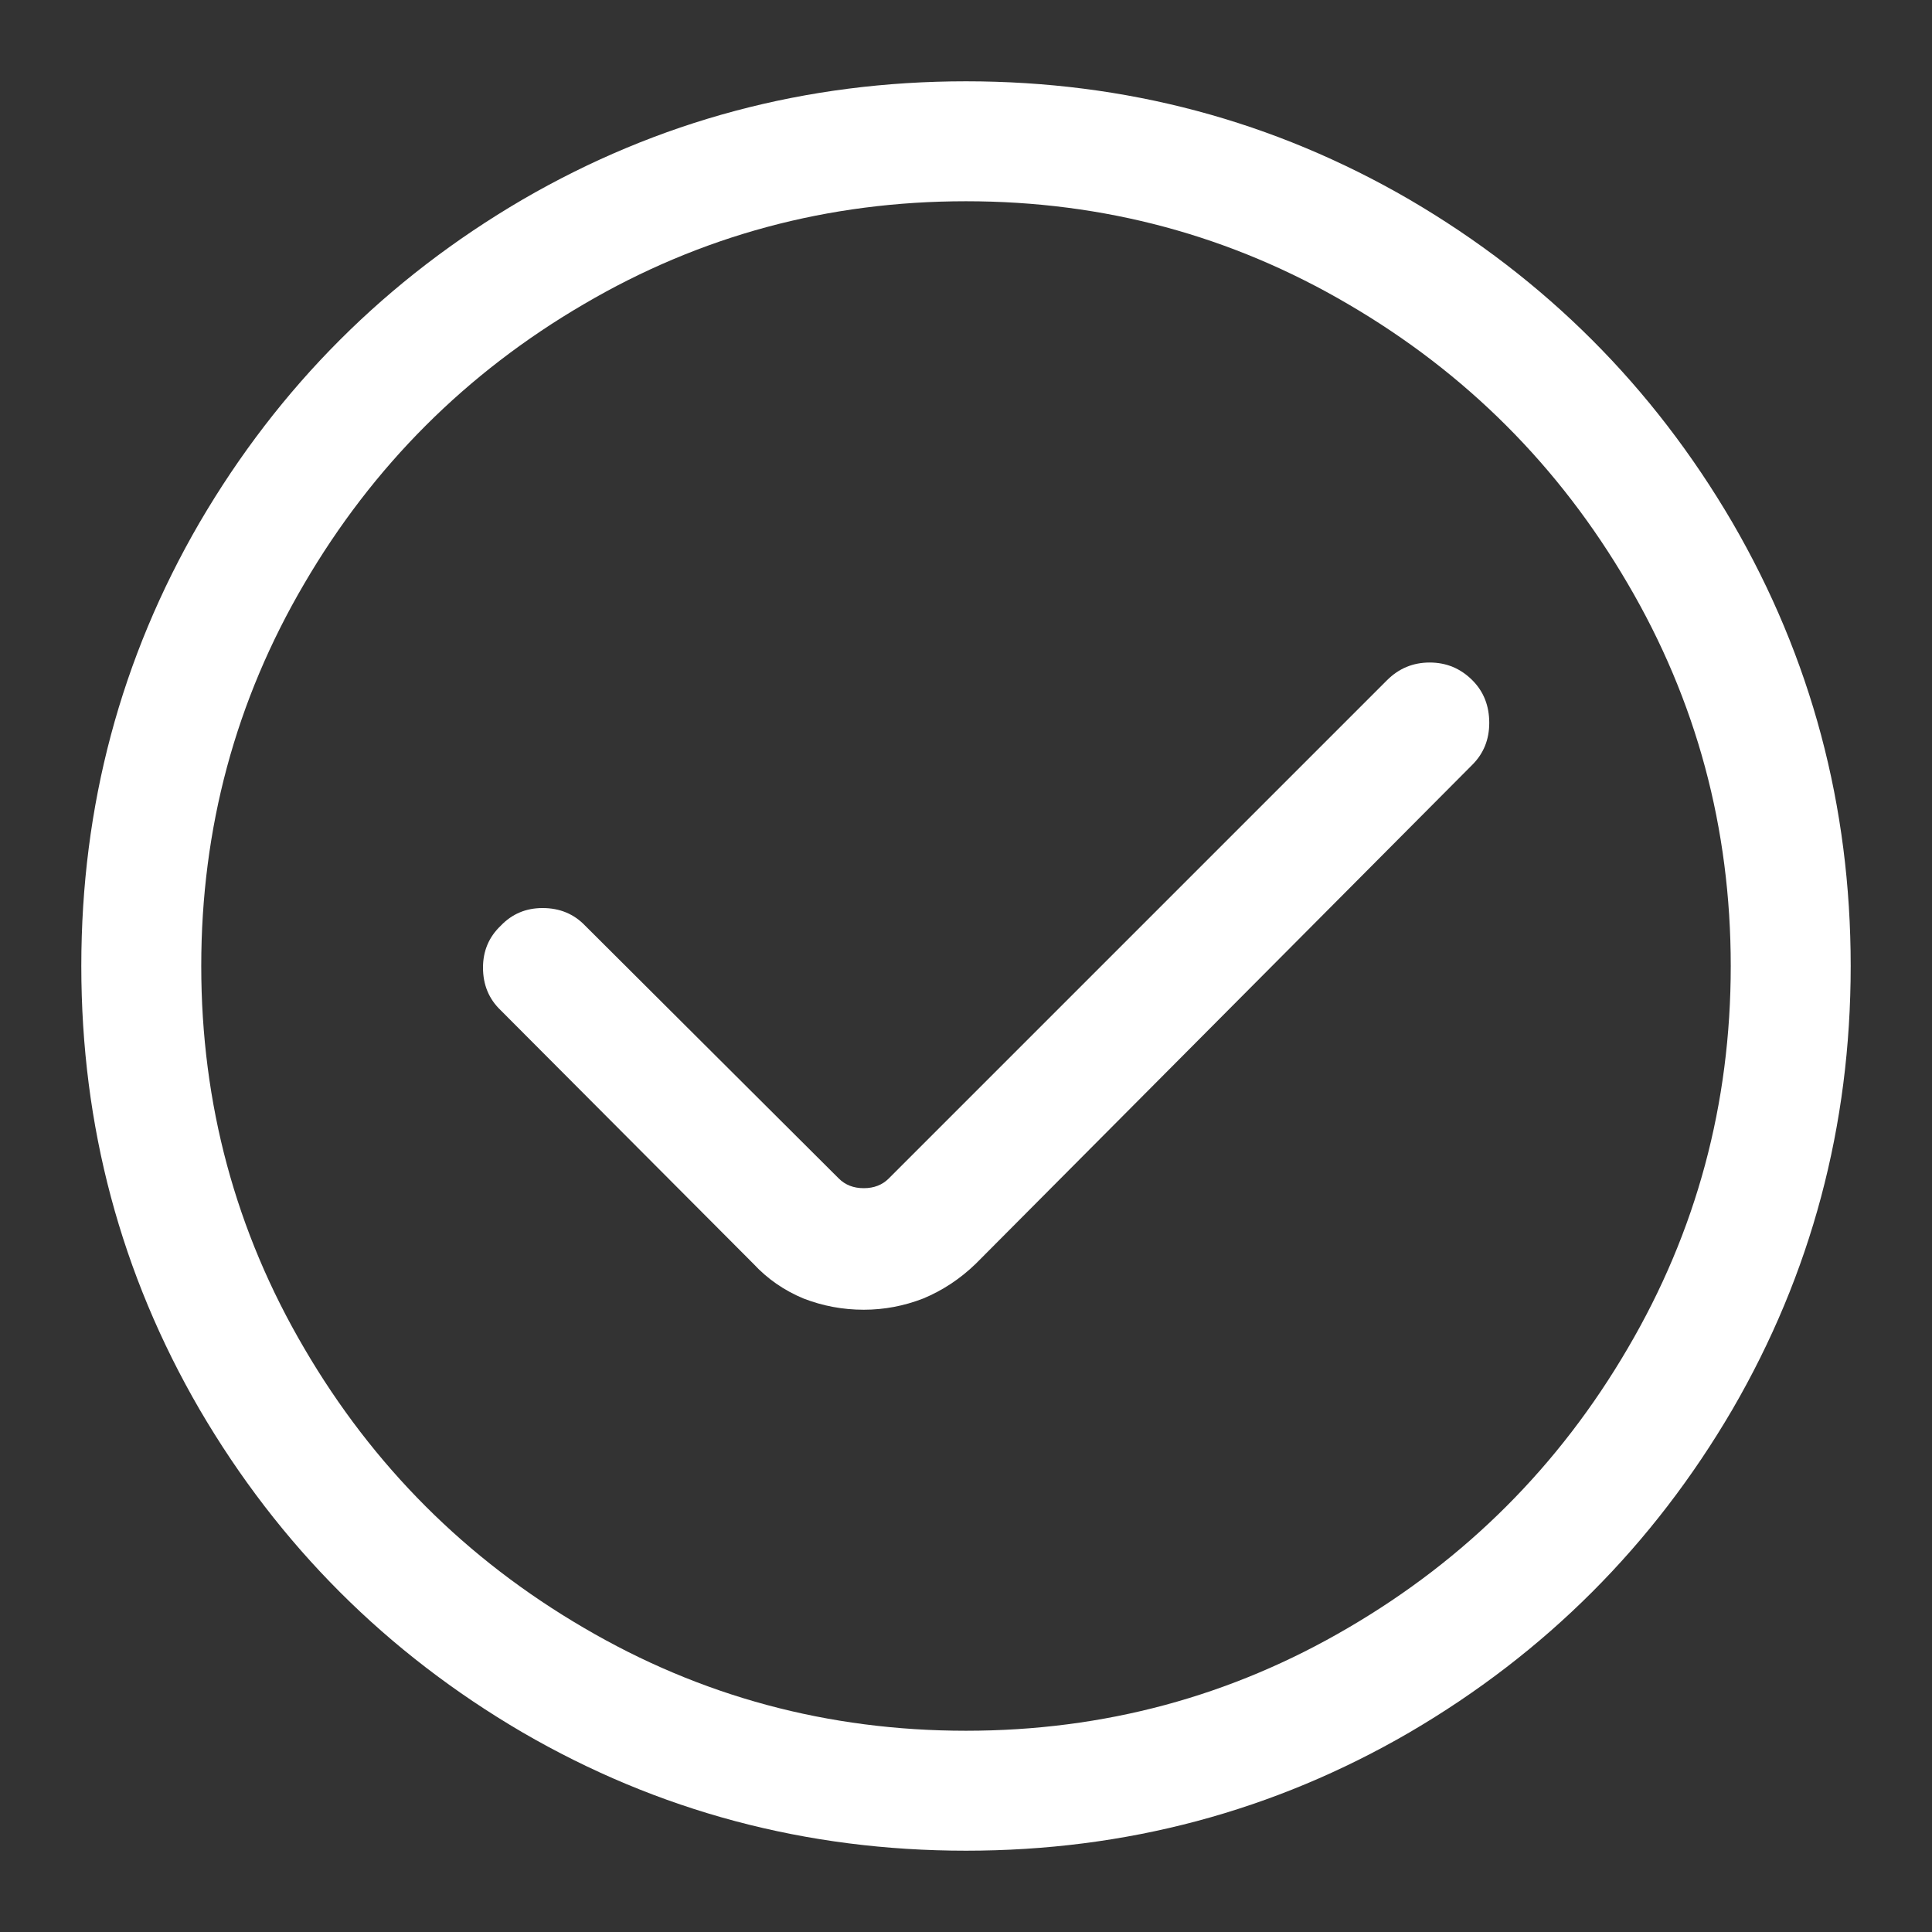 <svg xmlns="http://www.w3.org/2000/svg" width="24" height="24">
    <rect width="100%" height="100%" fill="#333333" stroke="none"/>
    <rect width="24" height="24" opacity="0"></rect>
    <g>
        <path d="M10.73 16.27Q11.11 16.27 11.47 16.13Q11.83 15.98 12.12 15.7L18.29 9.5Q18.5 9.29 18.5 8.98Q18.5 8.66 18.29 8.45Q18.07 8.23 17.76 8.23Q17.45 8.23 17.23 8.45L11.04 14.64Q10.92 14.76 10.73 14.76Q10.54 14.76 10.42 14.64L7.27 11.5Q7.06 11.28 6.74 11.28Q6.43 11.28 6.22 11.5Q6 11.71 6 12.02Q6 12.34 6.22 12.55L9.36 15.7Q9.62 15.98 9.98 16.13Q10.34 16.27 10.73 16.27Z"
              fill="#fff"></path>
    </g>
    <g>
        <path d="M12 2.5Q14.57 2.5 16.75 3.78Q18.94 5.06 20.22 7.25Q21.5 9.43 21.5 12Q21.5 14.57 20.22 16.75Q18.94 18.94 16.75 20.22Q14.57 21.5 12 21.5Q9.43 21.5 7.25 20.22Q5.06 18.94 3.78 16.75Q2.5 14.57 2.5 12Q2.5 9.43 3.78 7.25Q5.06 5.06 7.25 3.78Q9.43 2.5 12 2.5ZM12 1.01Q9.02 1.01 6.49 2.48Q3.96 3.96 2.48 6.49Q1.01 9.02 1.01 12Q1.01 14.98 2.48 17.51Q3.96 20.04 6.49 21.52Q9.02 22.99 12 22.99Q14.98 22.99 17.51 21.52Q20.04 20.04 21.52 17.51Q22.99 14.98 22.99 12Q22.99 9.02 21.52 6.49Q20.04 3.96 17.51 2.48Q14.98 1.01 12 1.01Z"
              fill="#fff"></path>
    </g>
</svg>